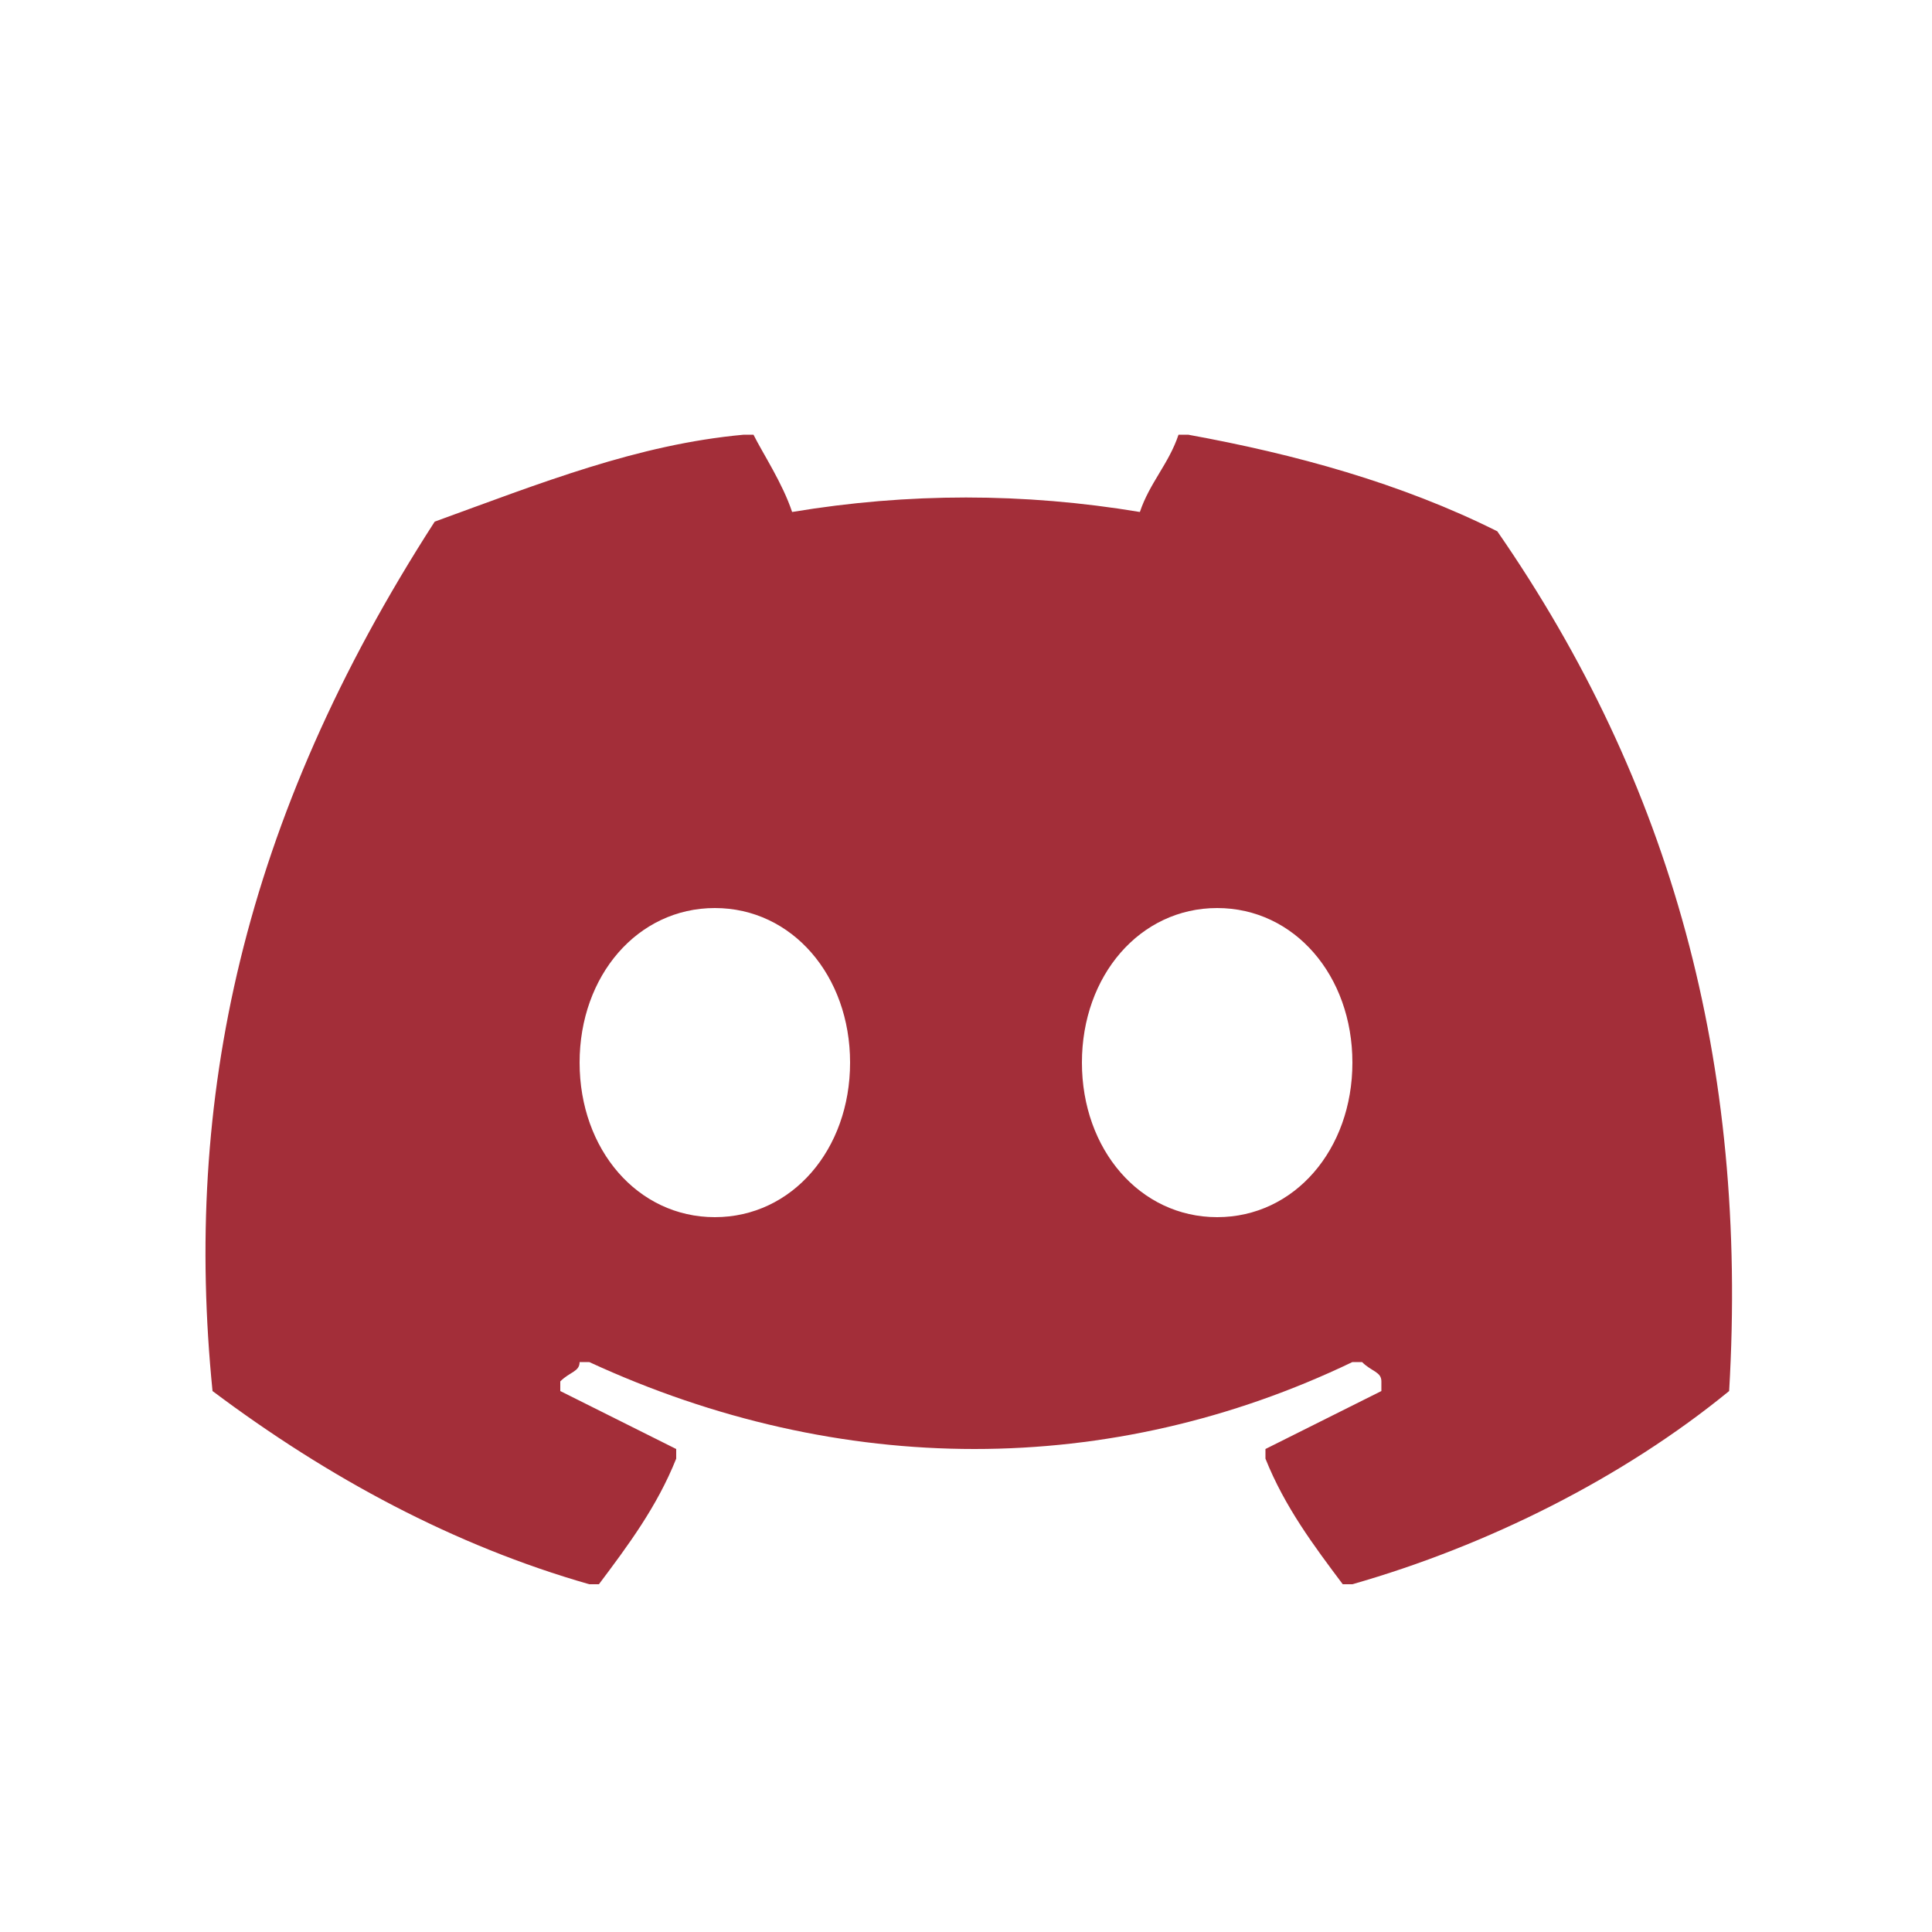<?xml version="1.0" encoding="utf-8"?>
<!-- Generator: Adobe Illustrator 26.4.1, SVG Export Plug-In . SVG Version: 6.00 Build 0)  -->
<svg version="1.1" id="Layer_1" xmlns="http://www.w3.org/2000/svg" xmlns:xlink="http://www.w3.org/1999/xlink" x="0px" y="0px"
	 viewBox="0 0 20 20" style="enable-background:new 0 0 20 20;" xml:space="preserve">
<style type="text/css">
	.st0{fill:#A32E39;}
</style>
<path class="st0" d="M15.5,5.5C15.5,5.5,15.5,5.4,15.5,5.5c-1-0.5-2.1-0.8-3.2-1c0,0,0,0-0.1,0c-0.1,0.3-0.3,0.5-0.4,0.8
	c-1.2-0.2-2.4-0.2-3.6,0C8.1,5,7.9,4.7,7.8,4.5c0,0,0,0-0.1,0C6.6,4.6,5.6,5,4.5,5.4c0,0,0,0,0,0c-2,3.1-2.6,6-2.3,9c0,0,0,0,0,0
	c1.2,0.9,2.5,1.6,3.9,2c0,0,0,0,0.1,0C6.5,16,6.8,15.6,7,15.1c0,0,0-0.1,0-0.1c0,0,0,0,0,0c-0.4-0.2-0.8-0.4-1.2-0.6c0,0,0,0,0-0.1
	c0,0,0,0,0,0c0.1-0.1,0.2-0.1,0.2-0.2c0,0,0,0,0.1,0c2.6,1.2,5.4,1.2,7.9,0c0,0,0,0,0.1,0c0.1,0.1,0.2,0.1,0.2,0.2c0,0,0,0,0,0.1
	c0,0,0,0,0,0c-0.4,0.2-0.8,0.4-1.2,0.6c0,0,0,0,0,0.1c0,0,0,0,0,0c0.2,0.5,0.5,0.9,0.8,1.3c0,0,0,0,0.1,0c1.4-0.4,2.8-1.1,3.9-2
	c0,0,0,0,0,0C18.1,11,17.3,8.1,15.5,5.5z M7.4,12.6c-0.8,0-1.4-0.7-1.4-1.6s0.6-1.6,1.4-1.6c0.8,0,1.4,0.7,1.4,1.6
	C8.8,11.9,8.2,12.6,7.4,12.6z M12.6,12.6c-0.8,0-1.4-0.7-1.4-1.6s0.6-1.6,1.4-1.6c0.8,0,1.4,0.7,1.4,1.6
	C14,11.9,13.4,12.6,12.6,12.6z"/>
</svg>
